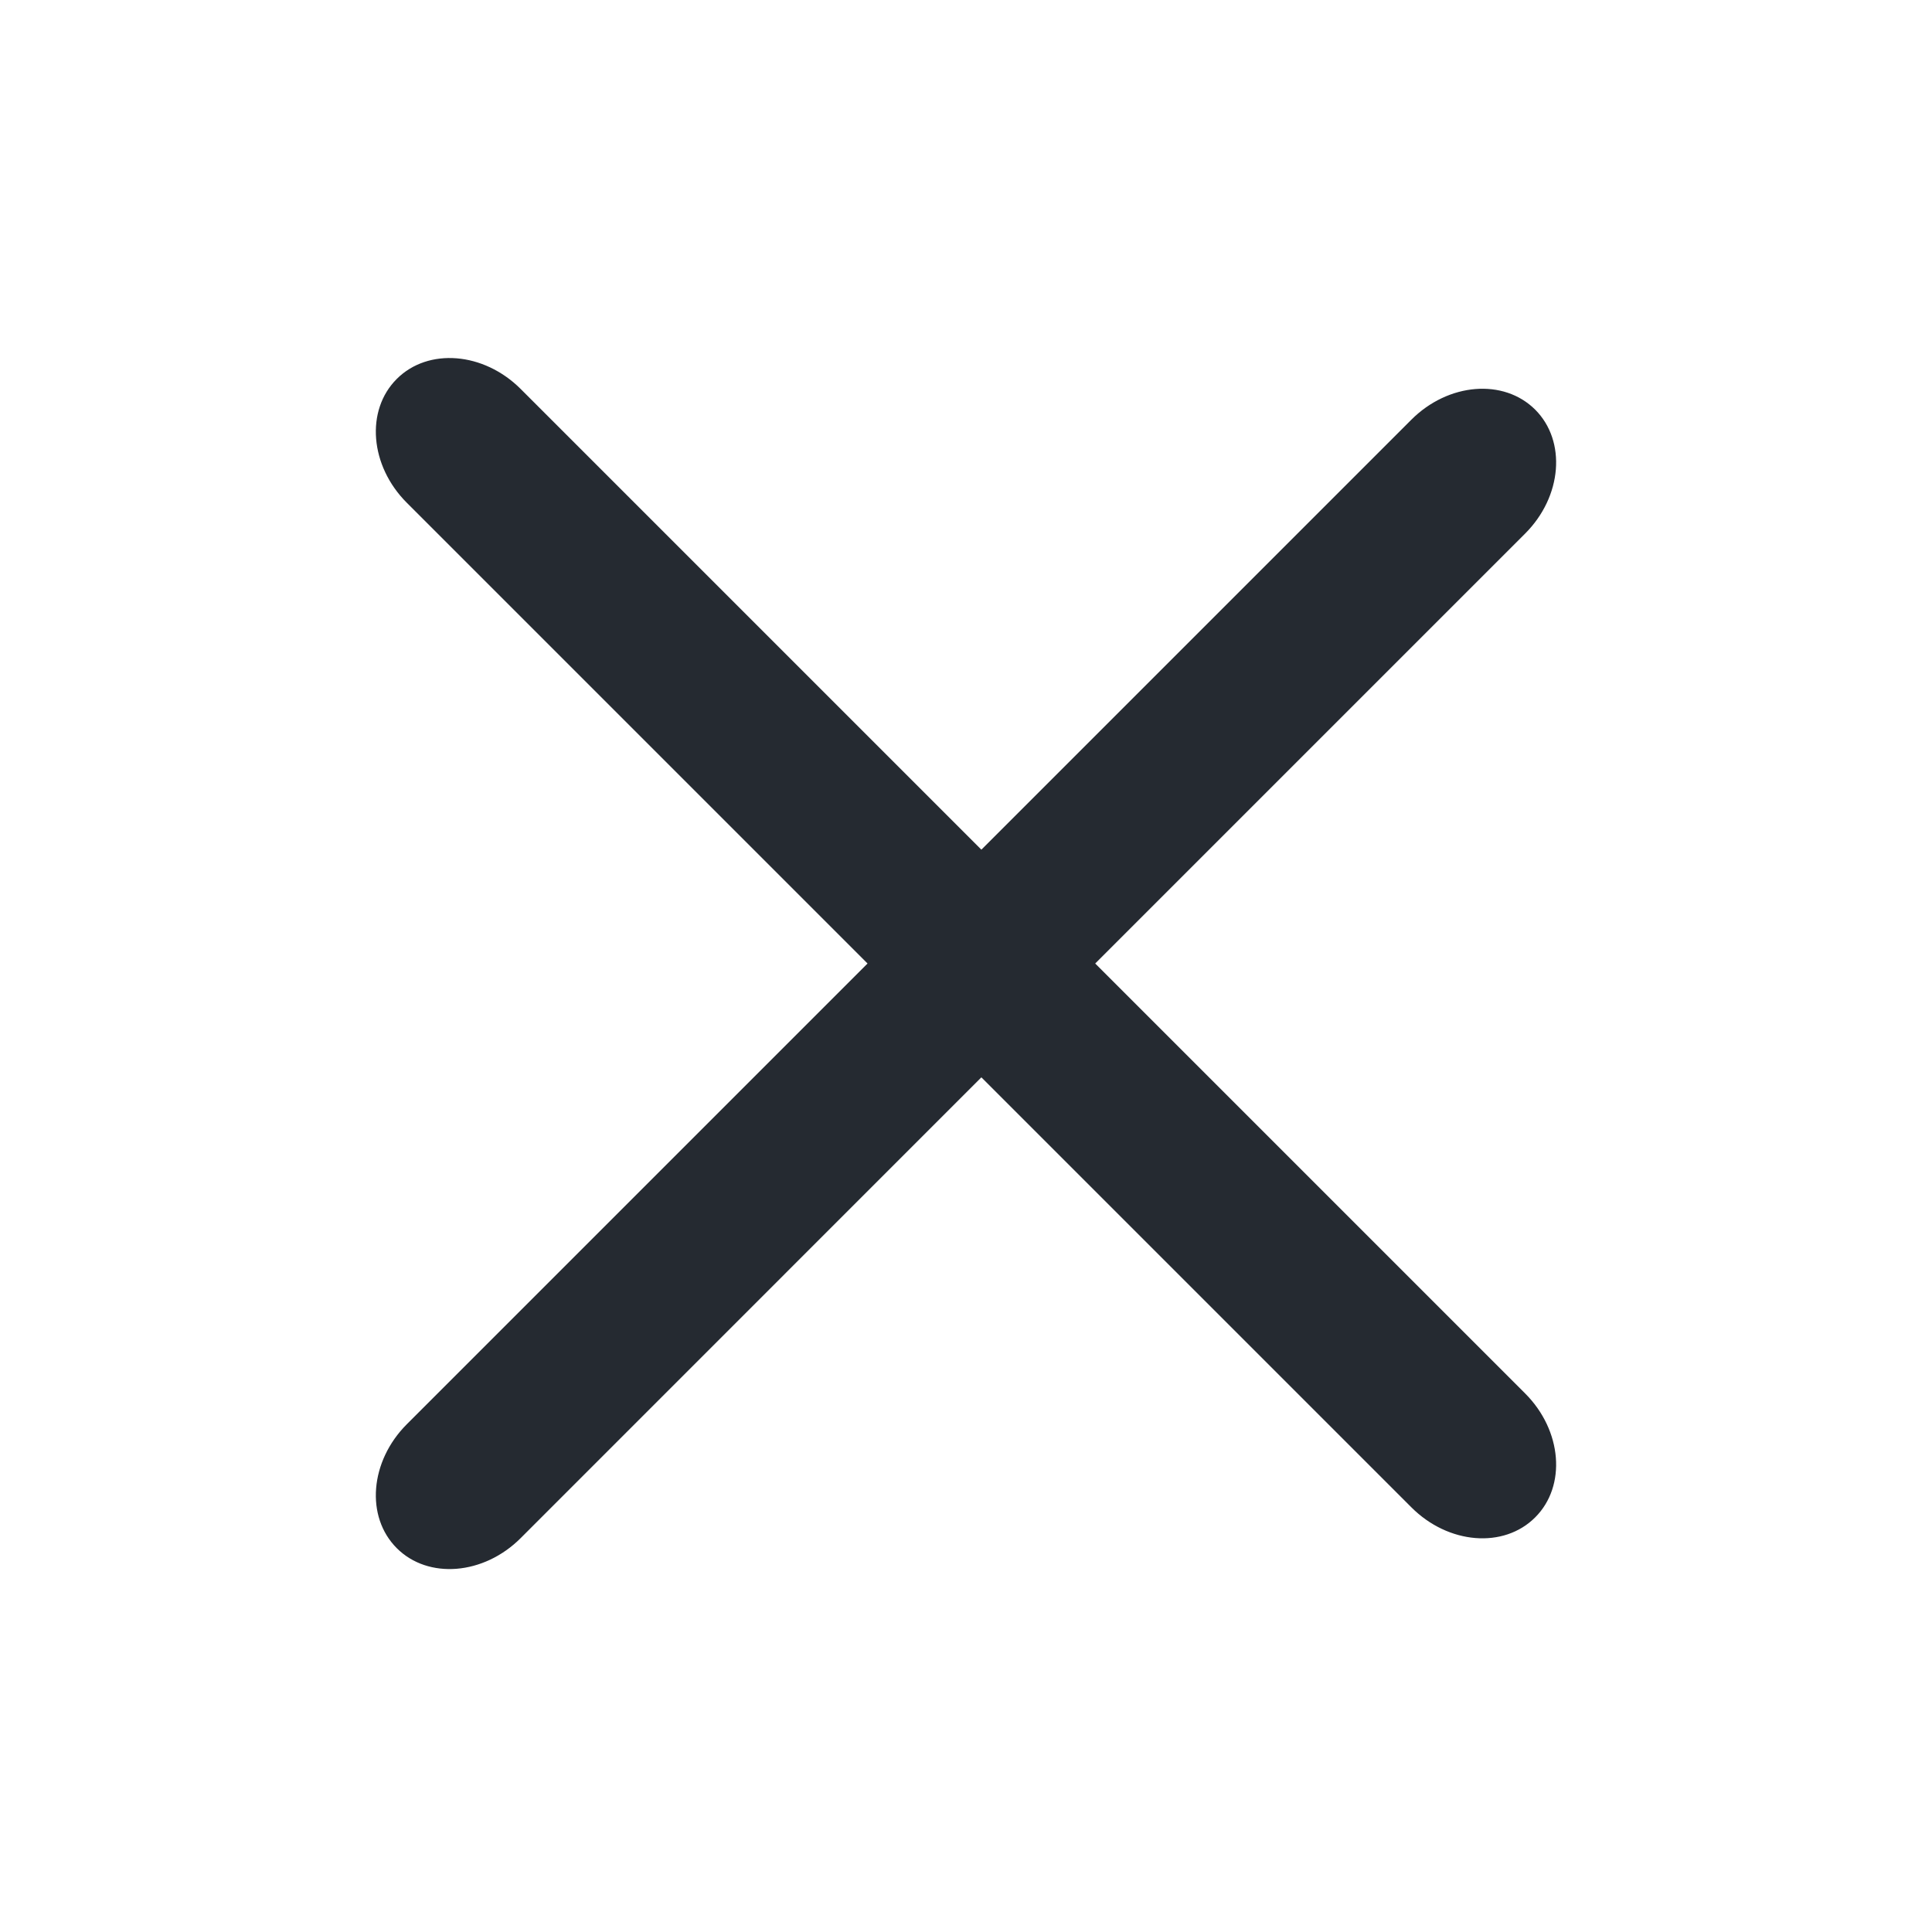 <svg width="24" height="24" viewBox="0 0 24 24" fill="none" xmlns="http://www.w3.org/2000/svg">
<path fill-rule="evenodd" clip-rule="evenodd" d="M19.071 18.849C18.681 19.24 17.992 19.185 17.532 18.724L12.191 13.383L6.468 19.107C6.009 19.566 5.319 19.622 4.929 19.232C4.538 18.841 4.594 18.152 5.054 17.692L10.777 11.969L5.054 6.246C4.594 5.787 4.538 5.097 4.929 4.707C5.319 4.317 6.009 4.373 6.468 4.832L12.191 10.555L17.532 5.214C17.992 4.754 18.68 4.699 19.071 5.089C19.461 5.48 19.406 6.168 18.946 6.628L13.605 11.969L18.946 17.31C19.406 17.77 19.461 18.459 19.071 18.849Z" fill="#252A31"/>
</svg>
